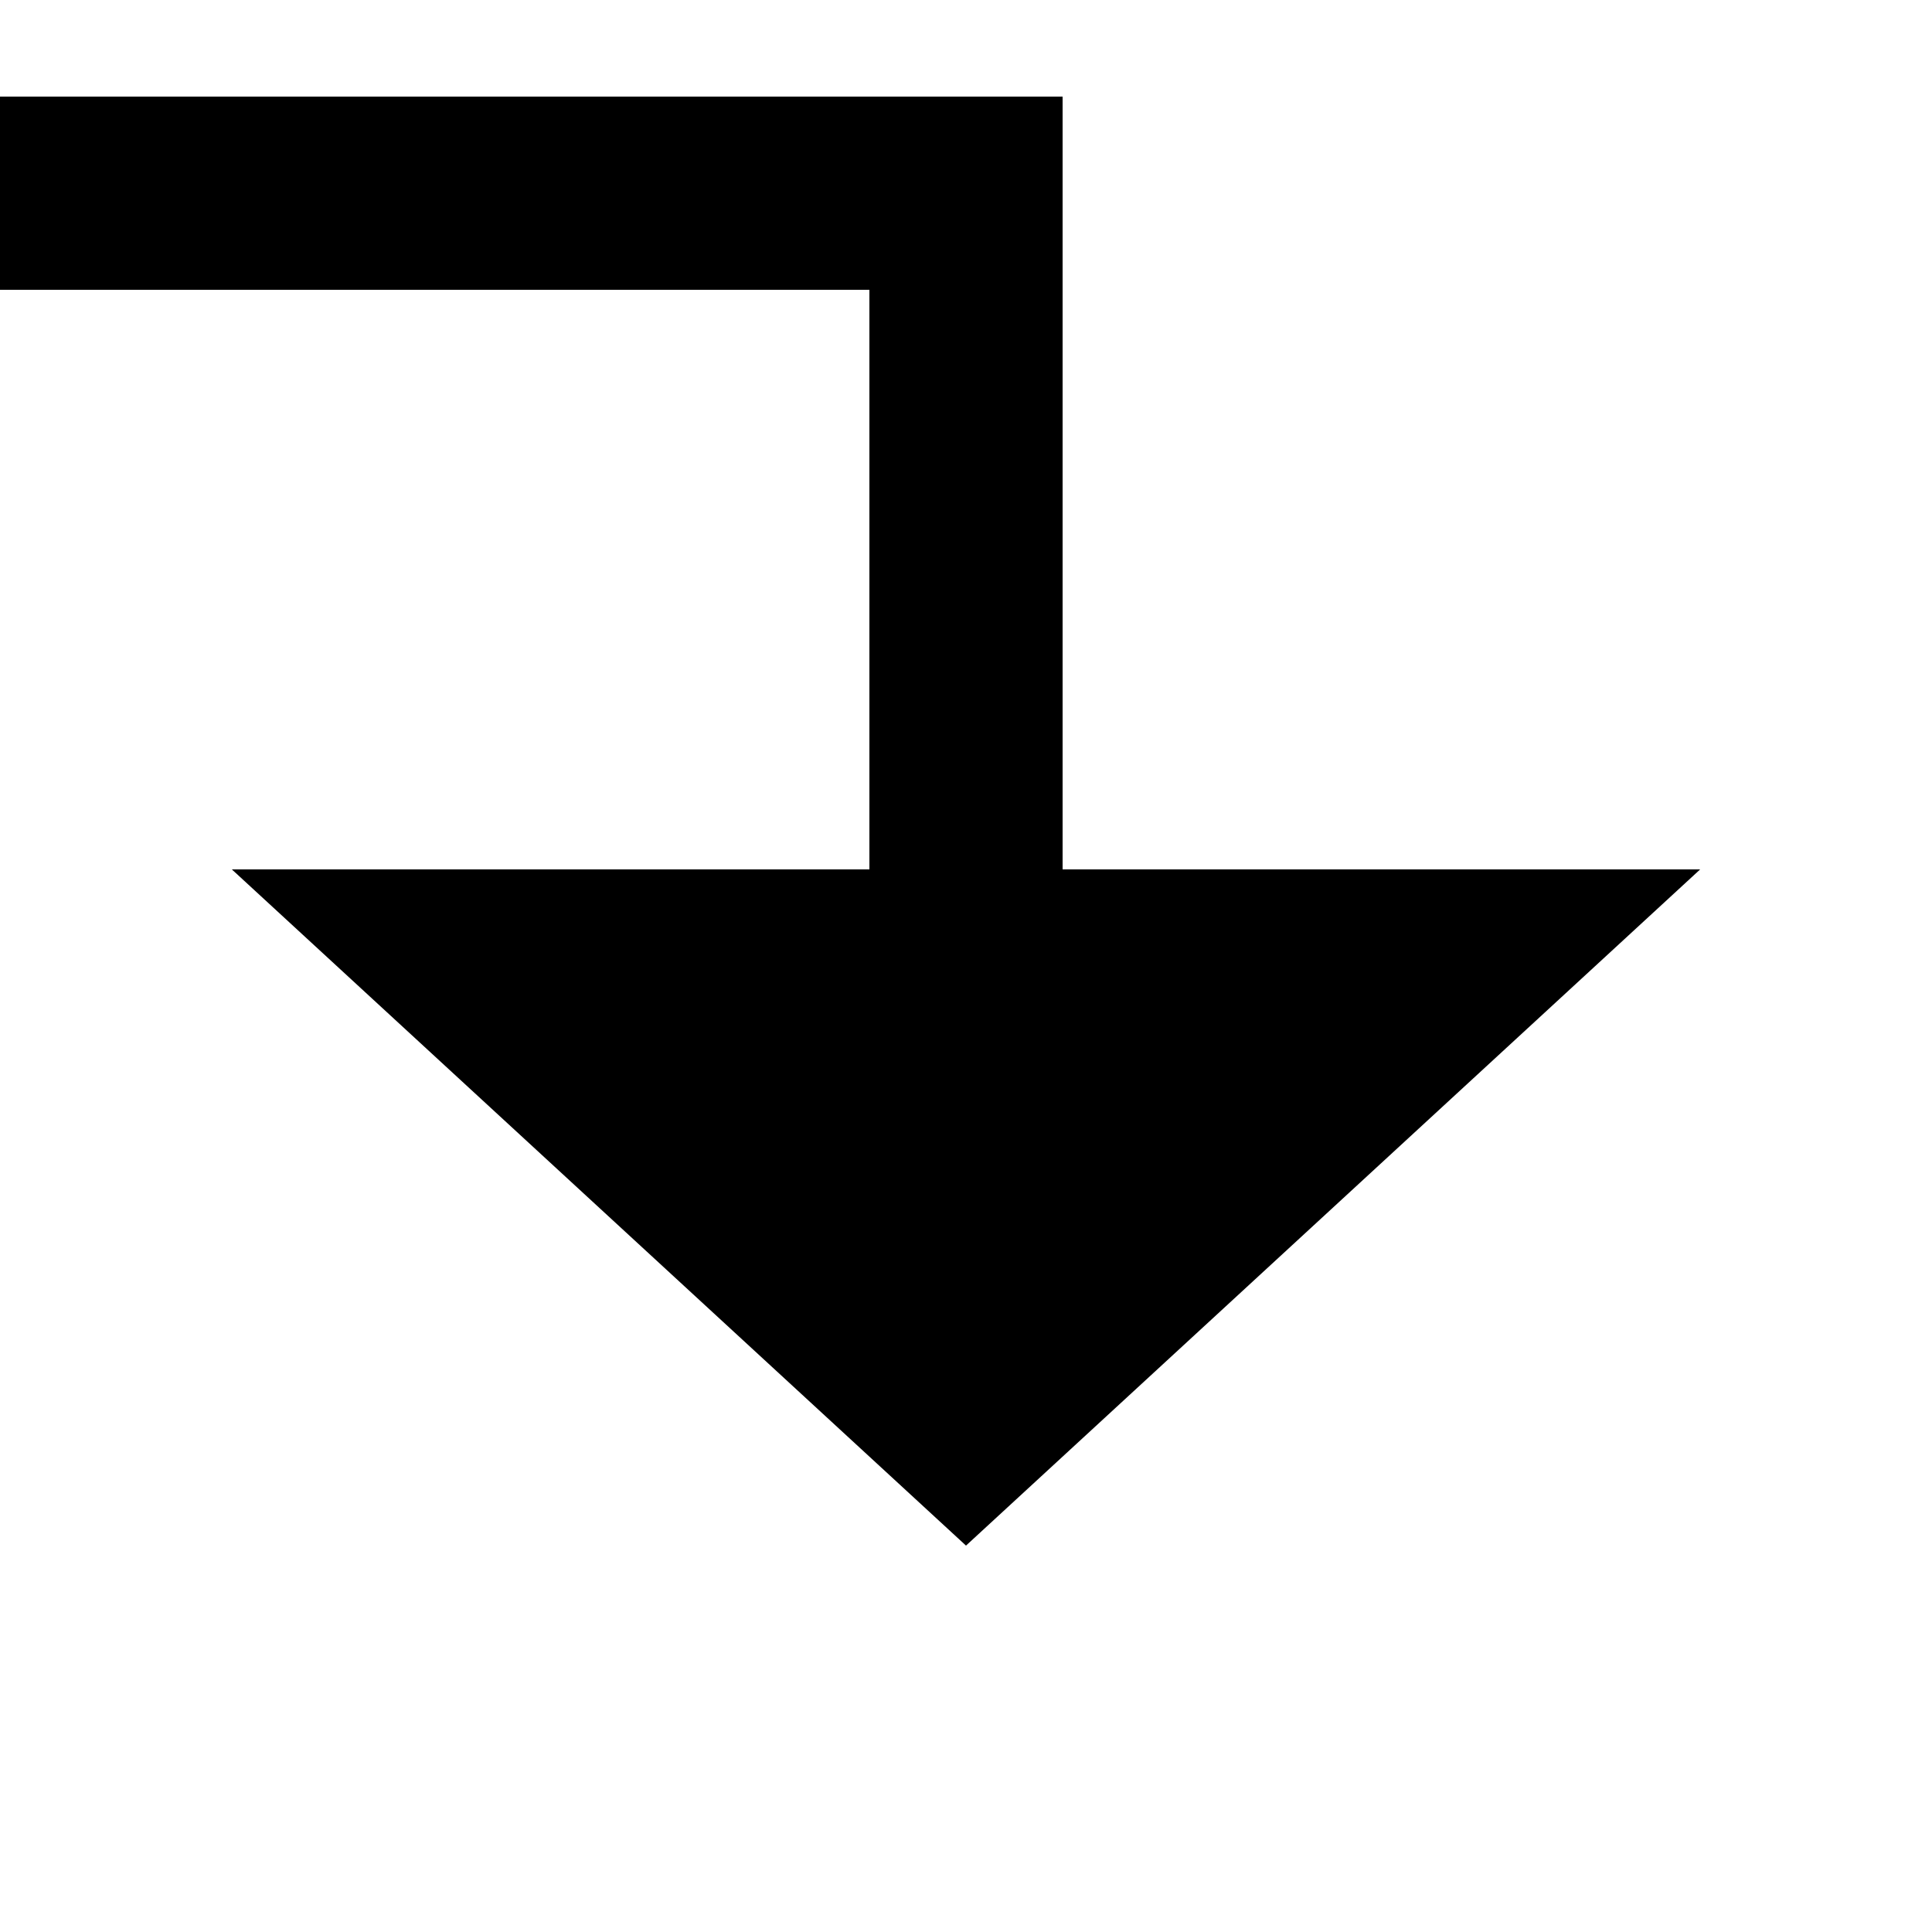 ﻿<?xml version="1.0" encoding="utf-8"?>
<svg version="1.1" xmlns:xlink="http://www.w3.org/1999/xlink" width="20px" height="20px" preserveAspectRatio="xMinYMid meet" viewBox="1699 1159  20 18" xmlns="http://www.w3.org/2000/svg">
  <path d="M 1181 1663  L 1181 1160  L 1709 1160  L 1709 1168  " stroke-width="2" stroke="#000000" fill="none" />
  <path d="M 1701.4 1167  L 1709 1174  L 1716.6 1167  L 1701.4 1167  Z " fill-rule="nonzero" fill="#000000" stroke="none" />
</svg>